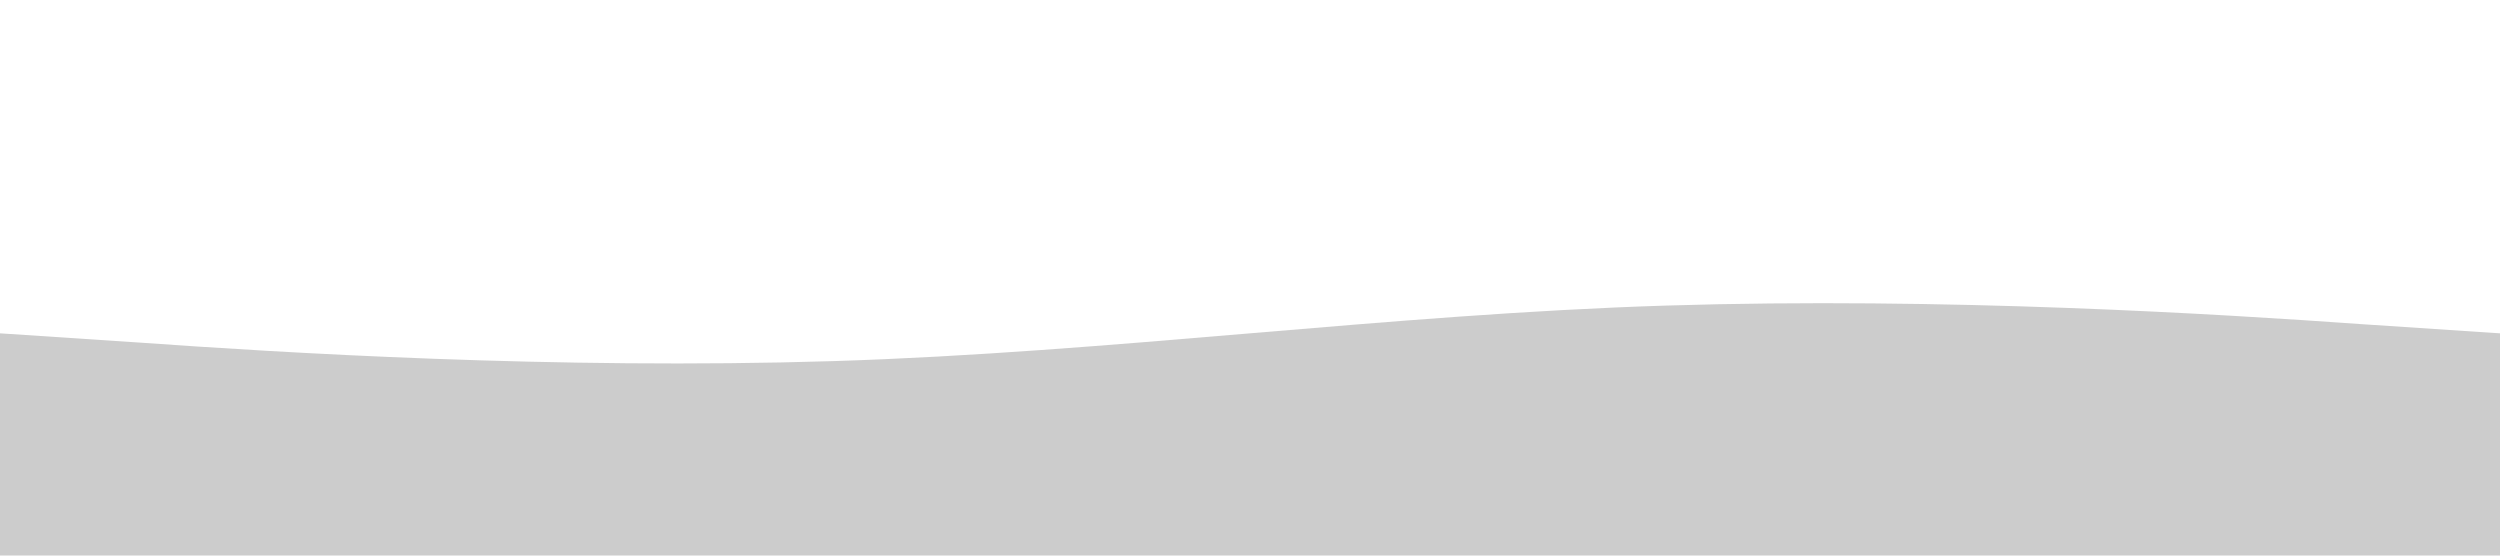 <svg xmlns="http://www.w3.org/2000/svg" viewBox="0 0 1440 320">
  <style>
    .wave {
      animation: wave-animation 3s ease-in-out infinite alternate;
      transform-origin: center;
    }
    
    @keyframes wave-animation {
      0% {
        d: path("M0,192L80,197.3C160,203,320,213,480,208C640,203,800,181,960,176C1120,171,1280,181,1360,186.7L1440,192L1440,320L1360,320C1280,320,1120,320,960,320C800,320,640,320,480,320C320,320,160,320,80,320L0,320Z");
      }
      50% {
        d: path("M0,160L80,181.3C160,203,320,213,480,192C640,171,800,160,960,165.3C1120,171,1280,192,1360,197.3L1440,203L1440,320L1360,320C1280,320,1120,320,960,320C800,320,640,320,480,320C320,320,160,320,80,320L0,320Z");
      }
      100% {
        d: path("M0,192L80,197.3C160,203,320,213,480,208C640,203,800,181,960,176C1120,171,1280,181,1360,186.7L1440,192L1440,320L1360,320C1280,320,1120,320,960,320C800,320,640,320,480,320C320,320,160,320,80,320L0,320Z");
      }
    }
  </style>
  <path class="wave" fill="#ccc" fill-opacity="1" d="M0,192L80,197.3C160,203,320,213,480,208C640,203,800,181,960,176C1120,171,1280,181,1360,186.7L1440,192L1440,320L1360,320C1280,320,1120,320,960,320C800,320,640,320,480,320C320,320,160,320,80,320L0,320Z"></path>
</svg>
